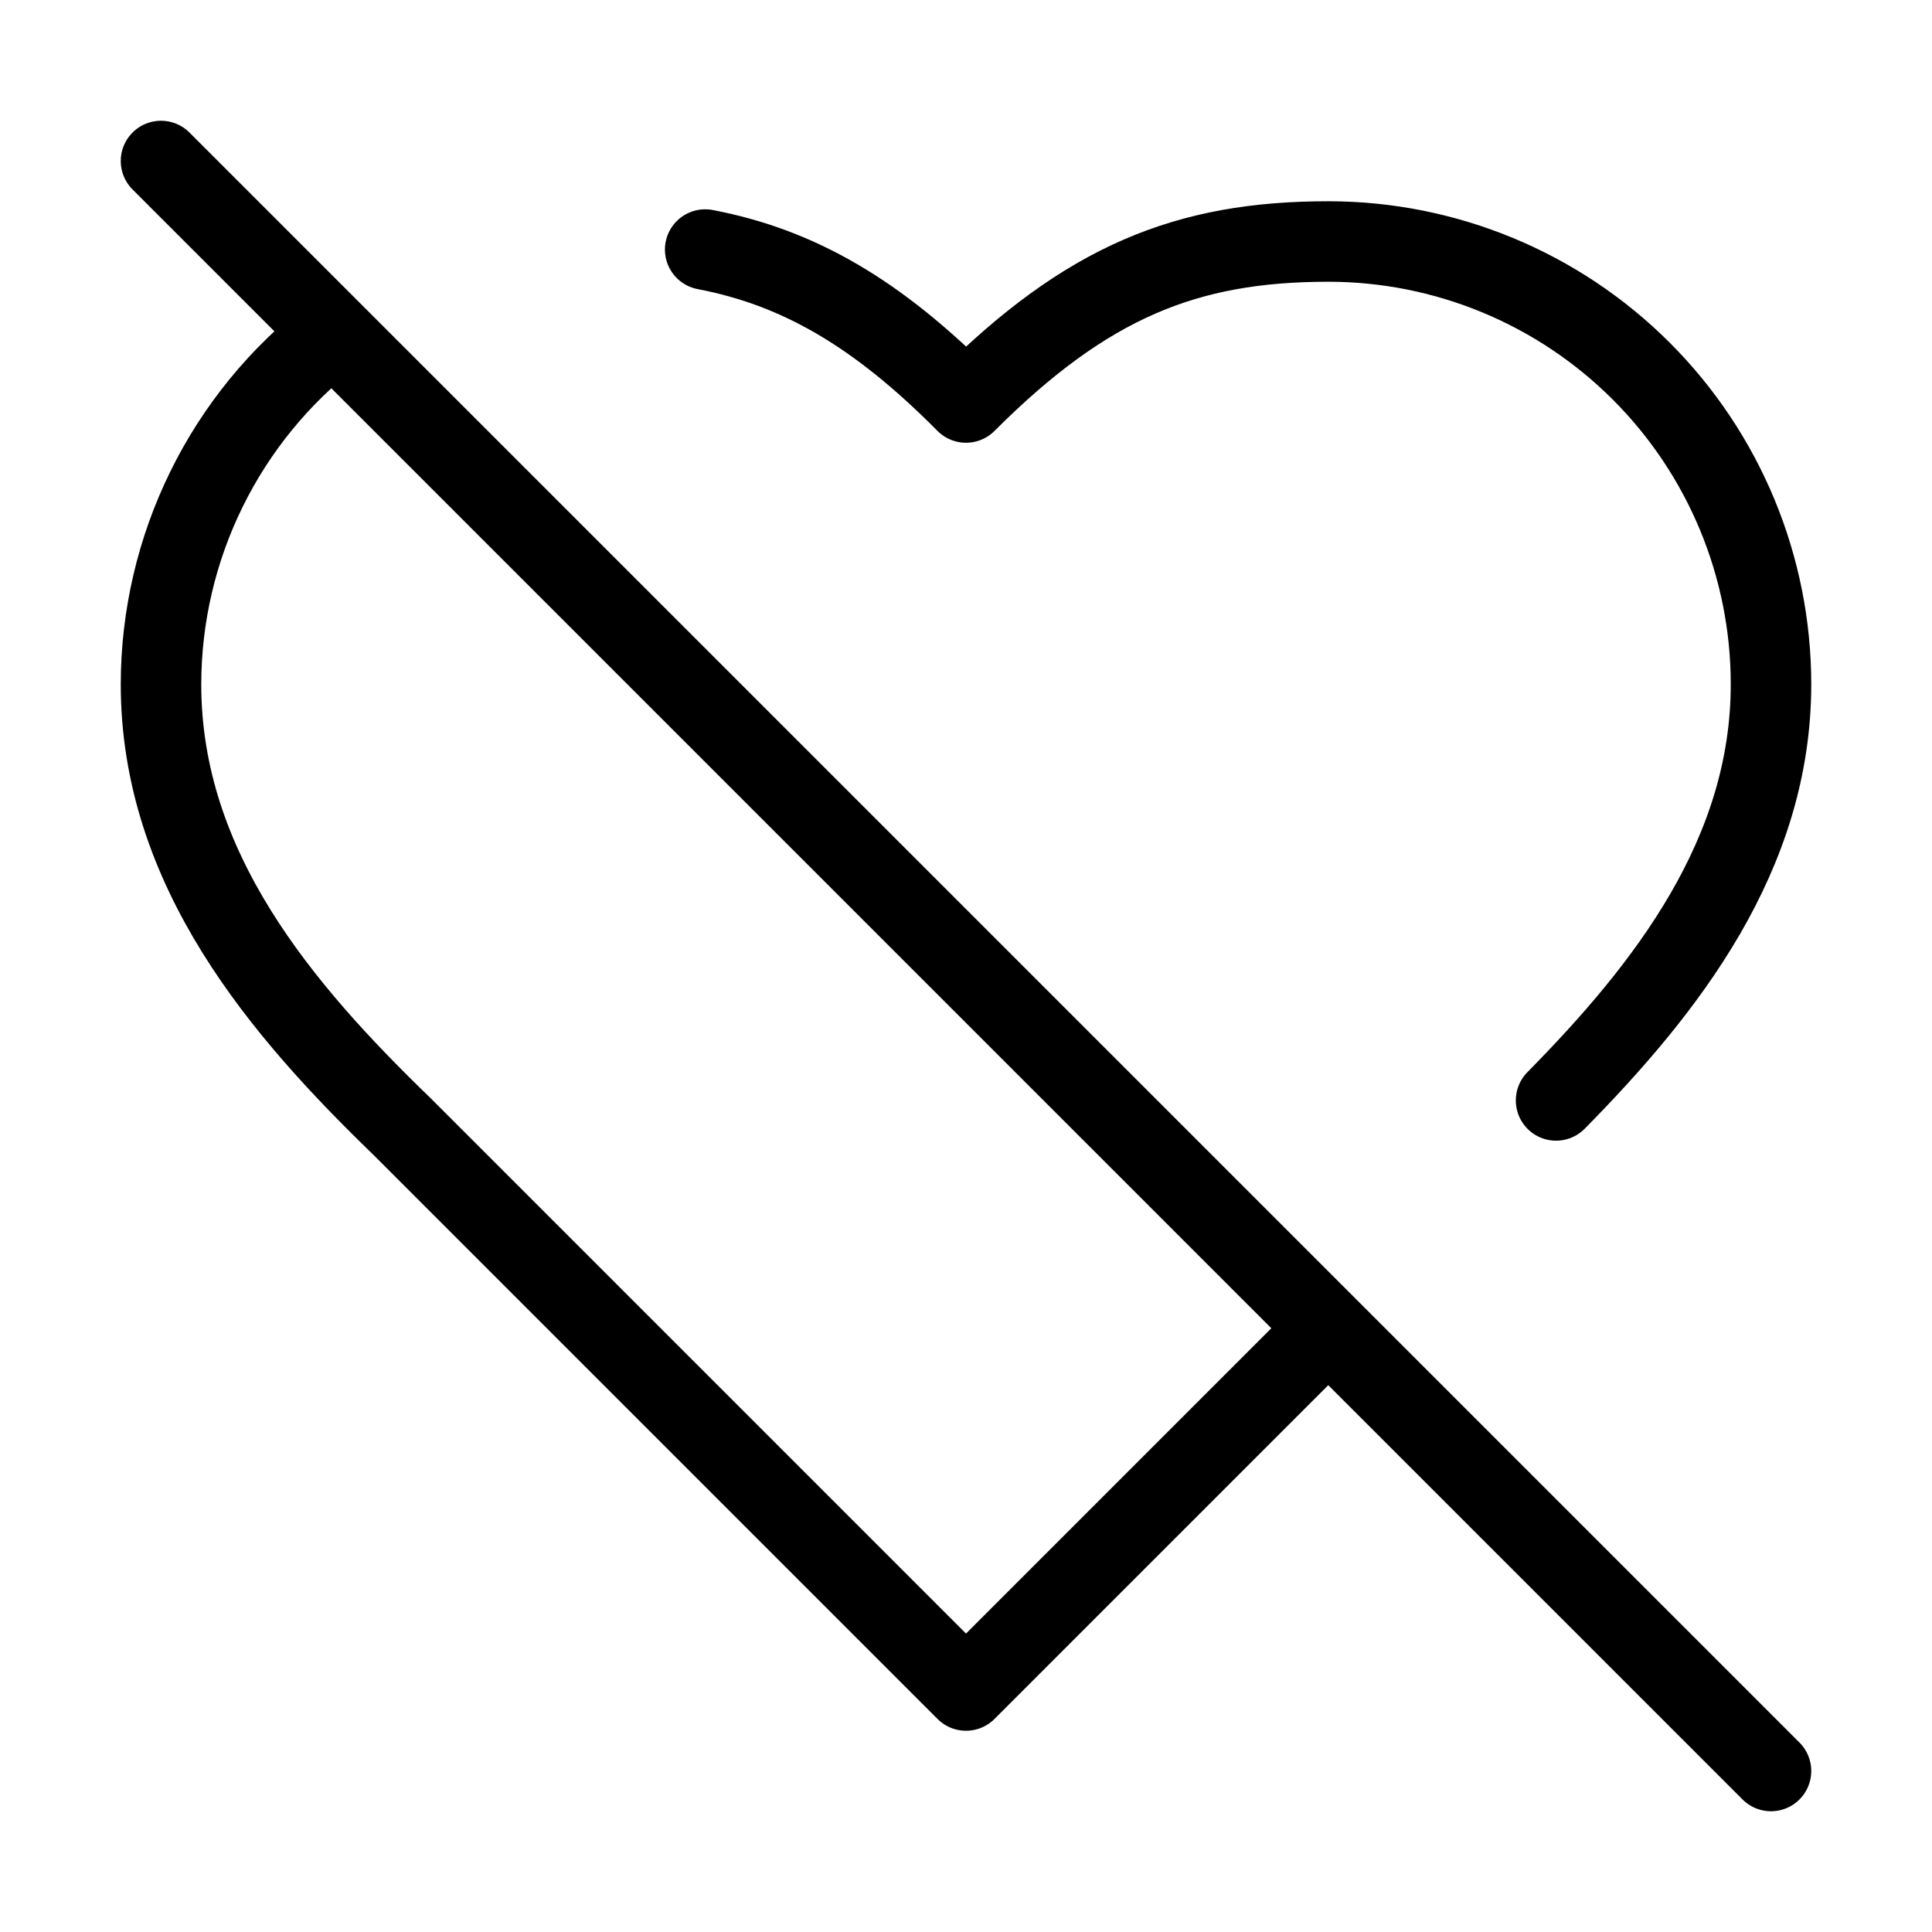 <svg width="24" height="24" viewBox="0 0 24 24" fill="none" xmlns="http://www.w3.org/2000/svg"><path d="M2 2L22 22M16.5 16.5L12 21L5 14C3.5 12.55 2 10.8 2 8.5C2.001 7.66 2.194 6.831 2.565 6.077C2.936 5.322 3.475 4.663 4.14 4.15M8.76 3.1C9.91 3.32 10.89 3.88 12 5C13.5 3.5 14.74 3 16.5 3C17.959 3 19.357 3.579 20.389 4.611C21.42 5.642 22 7.041 22 8.5C22 10.62 20.7 12.28 19.33 13.67" stroke="currentColor" stroke-width="1" stroke-linecap="round" stroke-linejoin="round"/></svg> 